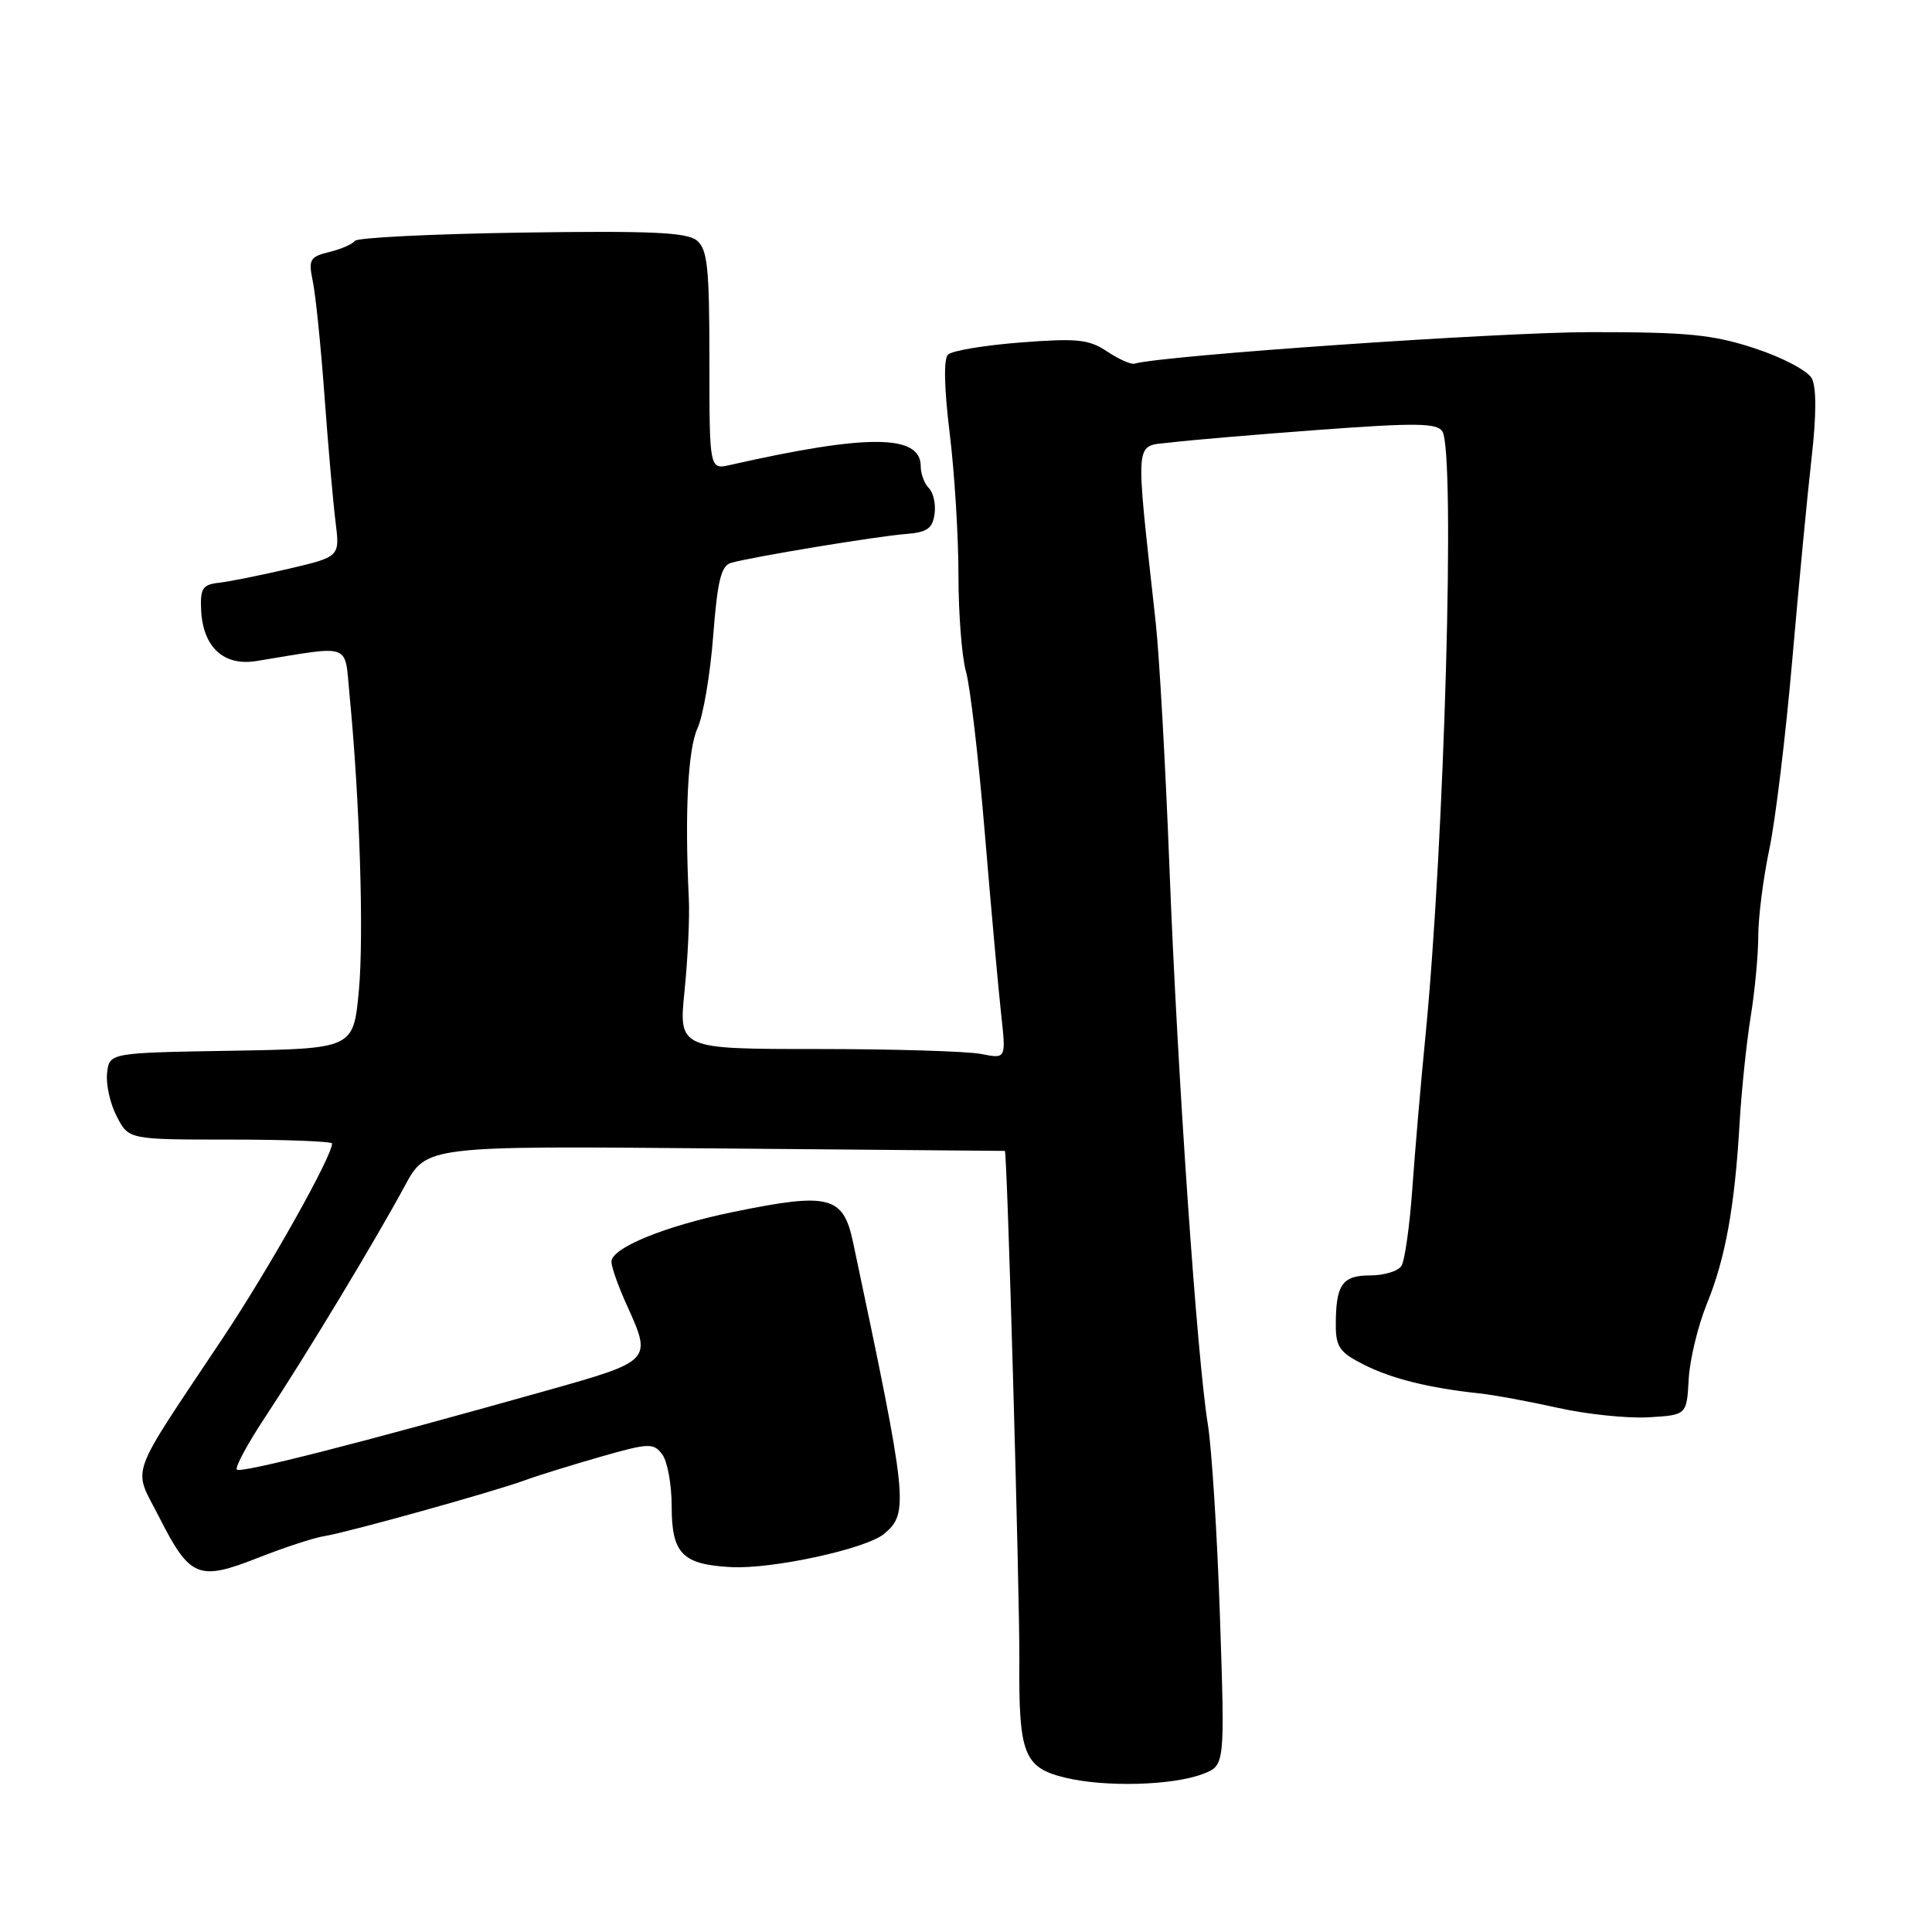 <?xml version="1.0" encoding="UTF-8" standalone="no"?>
<!DOCTYPE svg PUBLIC "-//W3C//DTD SVG 1.1//EN" "http://www.w3.org/Graphics/SVG/1.1/DTD/svg11.dtd" >
<svg xmlns="http://www.w3.org/2000/svg" xmlns:xlink="http://www.w3.org/1999/xlink" version="1.1" viewBox="0 0 256 256">
 <g >
 <path fill="currentColor"
d=" M 159.41 235.05 C 162.31 233.93 162.31 233.93 161.65 214.22 C 161.29 203.37 160.56 191.92 160.05 188.76 C 158.62 180.02 156.02 142.42 154.96 115.00 C 154.44 101.53 153.62 86.90 153.14 82.50 C 150.39 57.42 150.24 59.22 155.12 58.63 C 157.53 58.33 166.42 57.58 174.88 56.95 C 187.60 56.01 190.41 56.05 191.12 57.16 C 192.86 59.91 191.41 111.59 188.86 137.50 C 188.26 143.55 187.49 152.55 187.14 157.50 C 186.79 162.45 186.14 167.06 185.69 167.75 C 185.25 168.44 183.38 169.00 181.55 169.00 C 177.85 169.00 177.00 170.22 177.00 175.56 C 177.00 178.49 177.52 179.22 180.75 180.84 C 184.48 182.71 189.34 183.91 196.00 184.63 C 197.93 184.83 202.62 185.70 206.44 186.55 C 210.25 187.40 215.65 187.96 218.44 187.80 C 223.50 187.50 223.50 187.50 223.76 182.76 C 223.90 180.16 224.99 175.66 226.17 172.76 C 228.63 166.75 229.87 159.86 230.51 148.74 C 230.76 144.47 231.42 138.17 231.97 134.74 C 232.53 131.31 232.98 126.47 232.98 124.00 C 232.98 121.53 233.64 116.35 234.45 112.50 C 235.26 108.65 236.62 97.40 237.48 87.50 C 238.34 77.60 239.49 65.55 240.04 60.72 C 240.69 55.02 240.70 51.31 240.07 50.13 C 239.53 49.13 236.16 47.35 232.53 46.16 C 226.95 44.33 223.65 44.00 210.73 44.01 C 198.58 44.02 153.94 47.11 150.33 48.19 C 149.88 48.33 148.24 47.60 146.71 46.58 C 144.29 44.96 142.74 44.80 135.23 45.38 C 130.46 45.75 126.13 46.47 125.61 46.99 C 125.02 47.58 125.11 51.48 125.84 57.41 C 126.48 62.62 127.00 71.07 127.00 76.20 C 127.00 81.32 127.45 87.08 128.00 89.00 C 128.55 90.92 129.68 100.59 130.50 110.49 C 131.33 120.40 132.30 131.16 132.66 134.41 C 133.31 140.31 133.31 140.31 130.03 139.66 C 128.23 139.30 118.46 139.00 108.33 139.00 C 89.92 139.00 89.92 139.00 90.71 131.25 C 91.14 126.99 91.40 121.47 91.27 119.00 C 90.72 107.67 91.15 99.28 92.42 96.50 C 93.18 94.85 94.11 89.35 94.50 84.28 C 95.06 76.99 95.55 74.97 96.85 74.59 C 99.56 73.80 116.23 71.05 120.00 70.76 C 122.83 70.55 123.56 70.04 123.83 68.13 C 124.02 66.83 123.68 65.28 123.08 64.68 C 122.49 64.09 122.00 62.78 122.00 61.78 C 122.00 57.53 114.96 57.49 96.75 61.61 C 94.00 62.23 94.00 62.23 94.00 47.74 C 94.00 35.44 93.75 33.04 92.34 31.87 C 91.01 30.78 86.28 30.57 69.10 30.82 C 57.24 31.00 47.30 31.49 47.01 31.92 C 46.73 32.34 45.21 33.01 43.64 33.39 C 41.04 34.03 40.85 34.38 41.45 37.30 C 41.82 39.06 42.52 45.90 43.00 52.50 C 43.48 59.10 44.14 66.59 44.46 69.14 C 45.04 73.77 45.04 73.77 38.27 75.36 C 34.55 76.23 30.38 77.07 29.00 77.22 C 26.85 77.46 26.52 77.97 26.65 80.82 C 26.88 85.75 29.64 88.30 33.98 87.59 C 46.83 85.50 45.63 85.06 46.32 92.14 C 47.67 105.97 48.23 124.00 47.55 131.28 C 46.83 138.95 46.83 138.95 30.67 139.23 C 14.50 139.50 14.50 139.50 14.19 142.18 C 14.02 143.66 14.59 146.25 15.47 147.93 C 17.05 151.00 17.05 151.00 30.53 151.00 C 37.94 151.00 44.00 151.24 44.00 151.52 C 44.00 153.23 35.73 167.96 29.64 177.12 C 16.76 196.46 17.59 194.13 21.09 201.03 C 25.17 209.06 26.29 209.52 34.13 206.44 C 37.63 205.06 41.62 203.75 43.00 203.54 C 45.99 203.07 65.26 197.71 69.50 196.16 C 71.15 195.55 75.65 194.16 79.50 193.05 C 86.01 191.19 86.59 191.17 87.75 192.72 C 88.44 193.63 89.00 196.72 89.00 199.57 C 89.00 205.86 90.40 207.30 96.84 207.65 C 102.27 207.95 114.76 205.24 117.14 203.25 C 120.47 200.48 120.30 198.90 113.04 164.63 C 111.74 158.45 109.89 157.98 97.21 160.58 C 88.13 162.44 80.99 165.36 81.02 167.19 C 81.03 167.91 81.93 170.46 83.02 172.86 C 86.42 180.35 86.45 180.31 72.25 184.31 C 47.76 191.20 31.91 195.25 31.39 194.73 C 31.11 194.44 32.81 191.28 35.19 187.69 C 40.46 179.73 49.73 164.38 53.62 157.17 C 56.50 151.83 56.50 151.83 94.75 152.17 C 115.79 152.35 133.07 152.50 133.15 152.50 C 133.46 152.50 135.13 211.57 135.07 220.00 C 134.97 232.40 135.67 234.20 141.06 235.53 C 146.36 236.84 155.37 236.60 159.41 235.05 Z "/>
</g>
</svg>